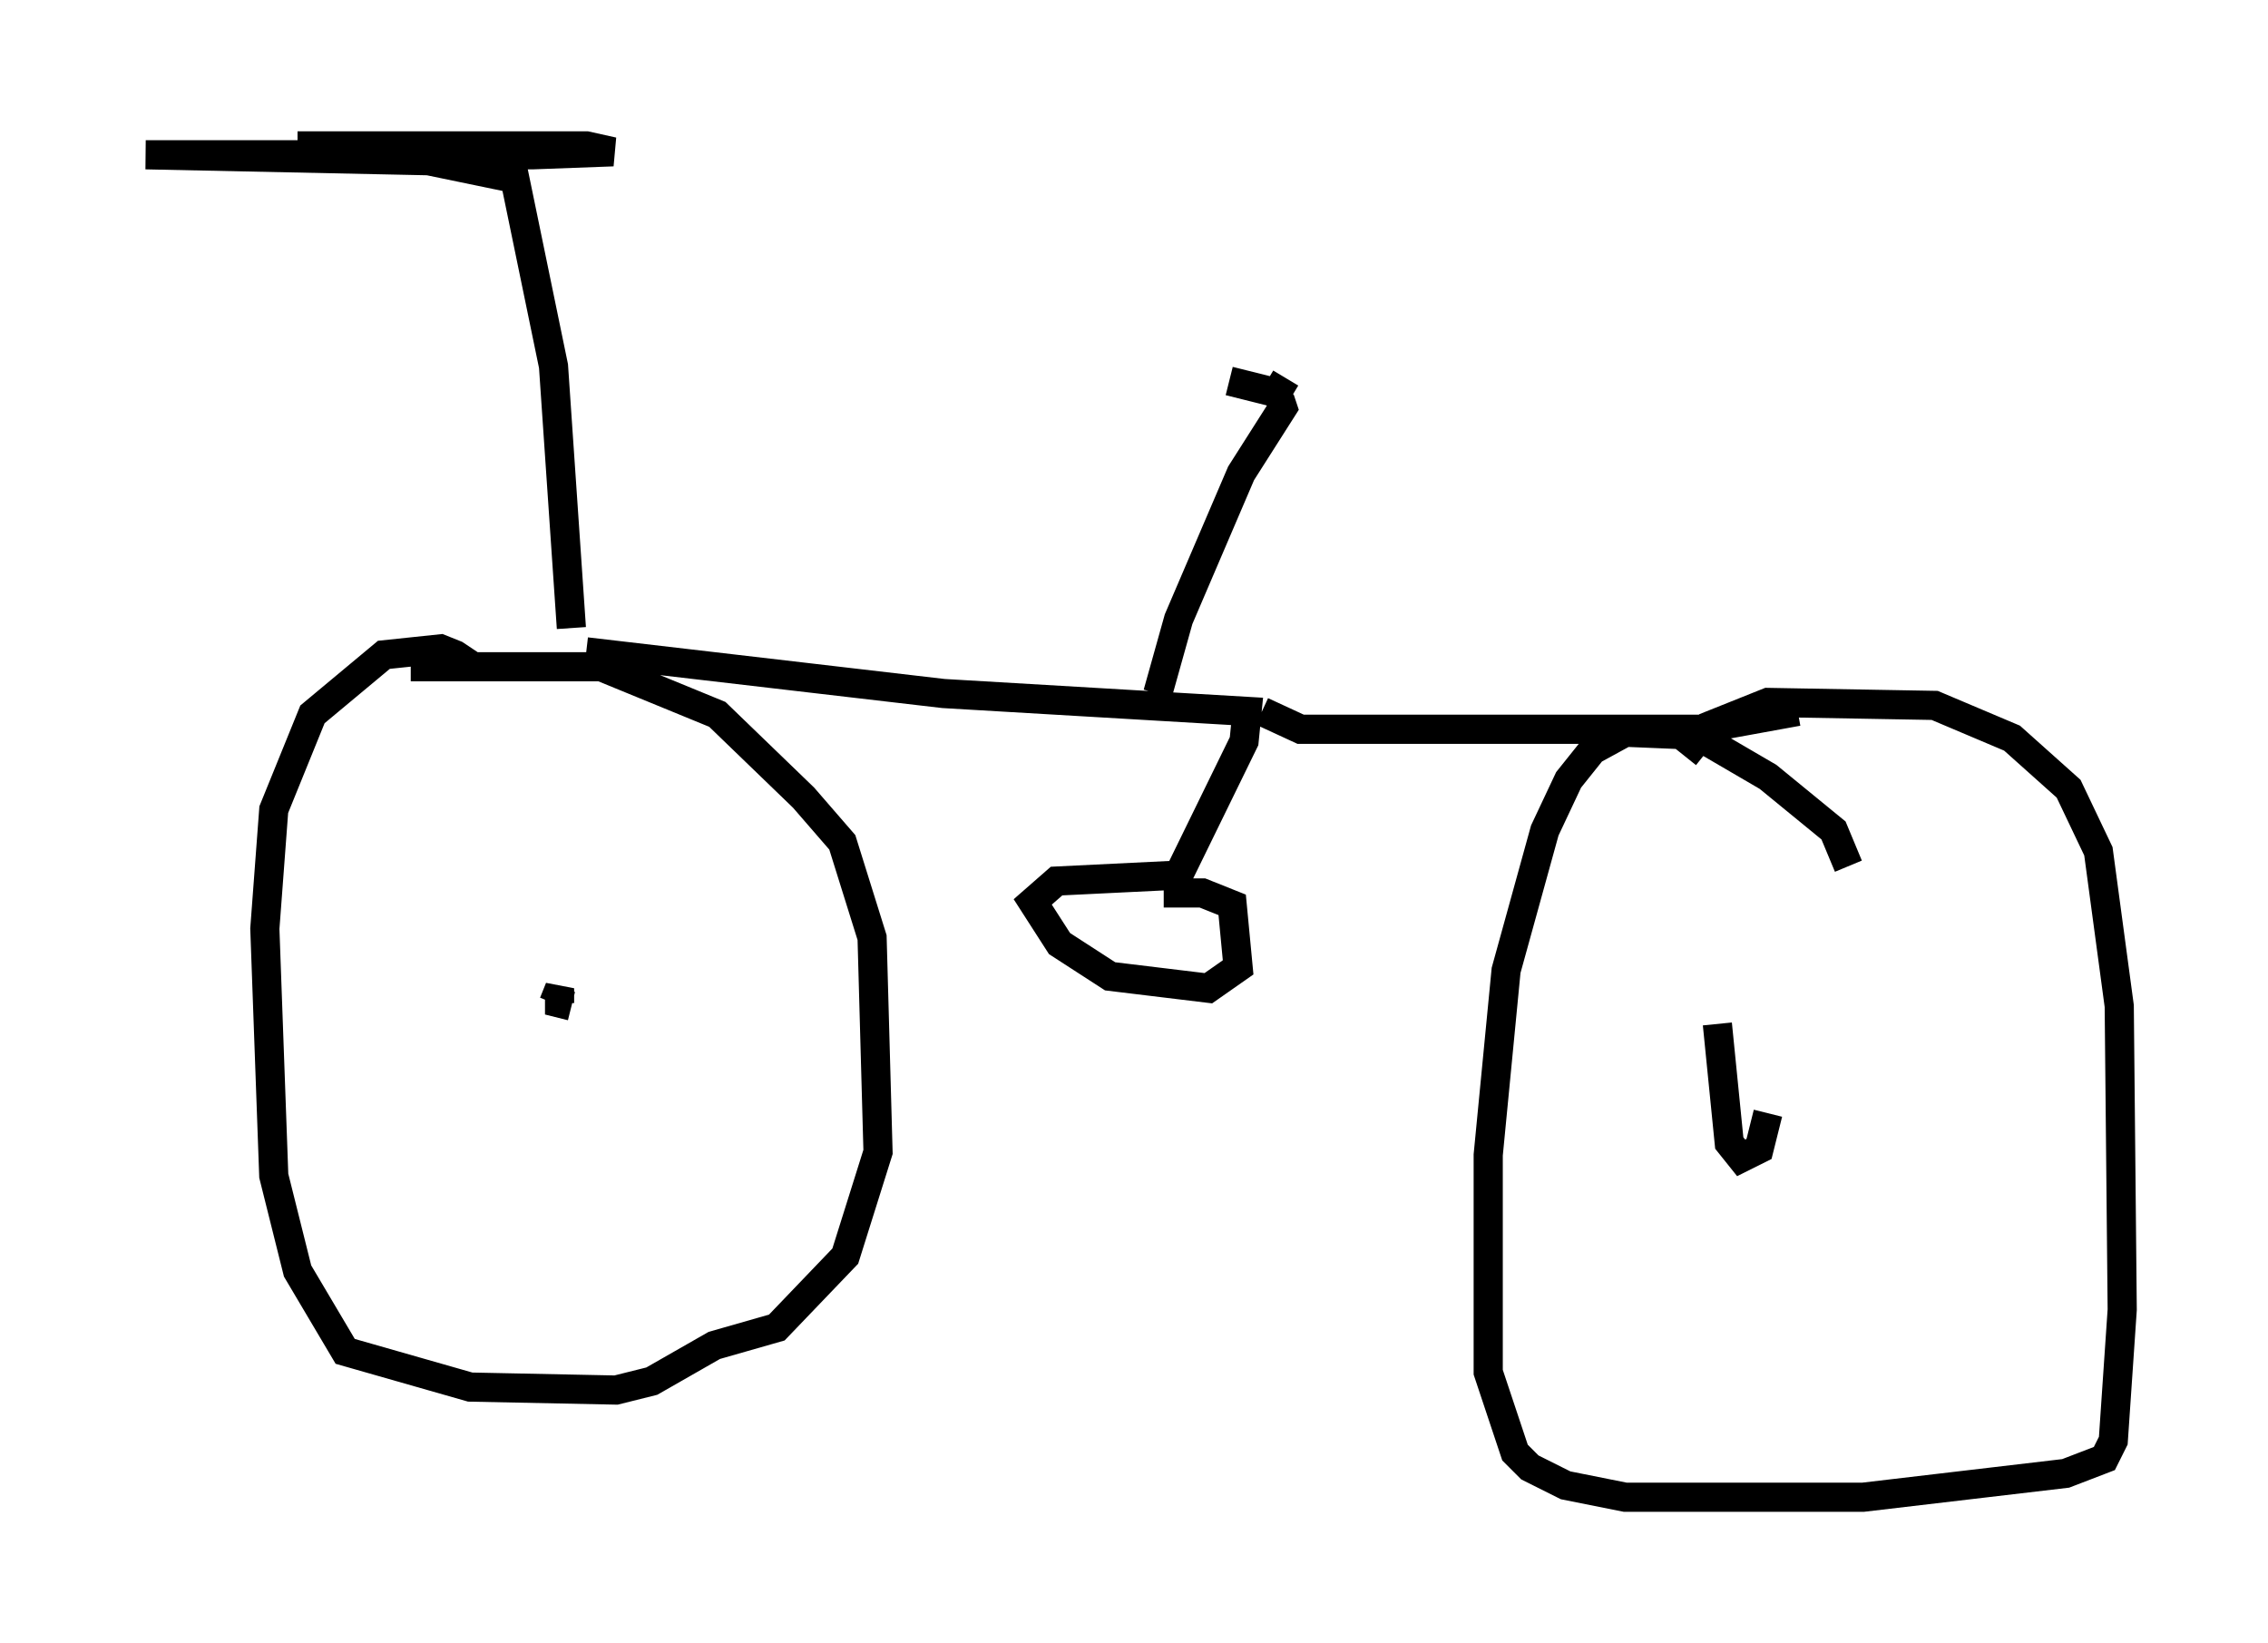 <?xml version="1.0" encoding="utf-8" ?>
<svg baseProfile="full" height="56.346" version="1.1" width="77.784" xmlns="http://www.w3.org/2000/svg" xmlns:ev="http://www.w3.org/2001/xml-events" xmlns:xlink="http://www.w3.org/1999/xlink"><defs /><rect fill="white" height="56.346" width="77.784" x="0" y="0" /><path d="M16.842, 24.498 m-0.613, -1.633 l-0.613, -0.408 -0.51, -0.204 l-1.94, 0.204 -2.45, 2.042 l-1.327, 3.267 -0.306, 4.083 l0.306, 8.473 0.817, 3.267 l1.633, 2.756 4.288, 1.225 l5.002, 0.102 1.225, -0.306 l2.144, -1.225 2.144, -0.613 l2.348, -2.45 1.123, -3.573 l-0.204, -7.35 -1.021, -3.267 l-1.327, -1.531 -2.96, -2.858 l-3.981, -1.633 -6.533, 0.0 m4.9, 11.536 l0.204, -0.51 0.0, 0.51 l0.408, 0.102 m43.794, -4.798 l-0.51, -1.225 -2.246, -1.838 l-2.45, -1.429 -2.45, -0.102 l-1.123, 0.613 -0.817, 1.021 l-0.817, 1.735 -1.327, 4.798 l-0.613, 6.329 0.0, 7.452 l0.919, 2.756 0.51, 0.51 l1.225, 0.613 2.042, 0.408 l8.167, 0.0 6.942, -0.817 l1.327, -0.51 0.306, -0.613 l0.306, -4.492 -0.102, -10.413 l-0.715, -5.308 -1.021, -2.144 l-1.94, -1.735 -2.654, -1.123 l-5.717, -0.102 -2.042, 0.817 l-0.817, 1.021 m1.123, 9.188 l0.408, 4.083 0.408, 0.51 l0.613, -0.306 0.306, -1.225 m-40.528, -15.823 l12.25, 1.429 10.413, 0.613 l-0.102, 1.021 -2.246, 4.594 l-4.185, 0.204 -0.817, 0.715 l0.919, 1.429 1.735, 1.123 l3.369, 0.408 1.021, -0.715 l-0.204, -2.144 -1.021, -0.408 l-1.327, 0.0 m3.369, -6.227 l1.327, 0.613 13.679, 0.0 l3.369, -0.613 m-42.059, -2.858 l-0.613, -8.983 -1.327, -6.431 l-2.96, -0.613 -9.698, -0.204 l13.271, 0.0 2.756, -0.102 l-0.919, -0.204 -9.902, 0.0 l5.206, 0.0 m24.296, 18.784 l0.715, -2.552 2.144, -5.002 l1.429, -2.246 -0.102, -0.306 m-1.735, -0.613 l1.633, 0.408 0.306, -0.51 " fill="none" stroke="black" stroke-width="1" /></svg>